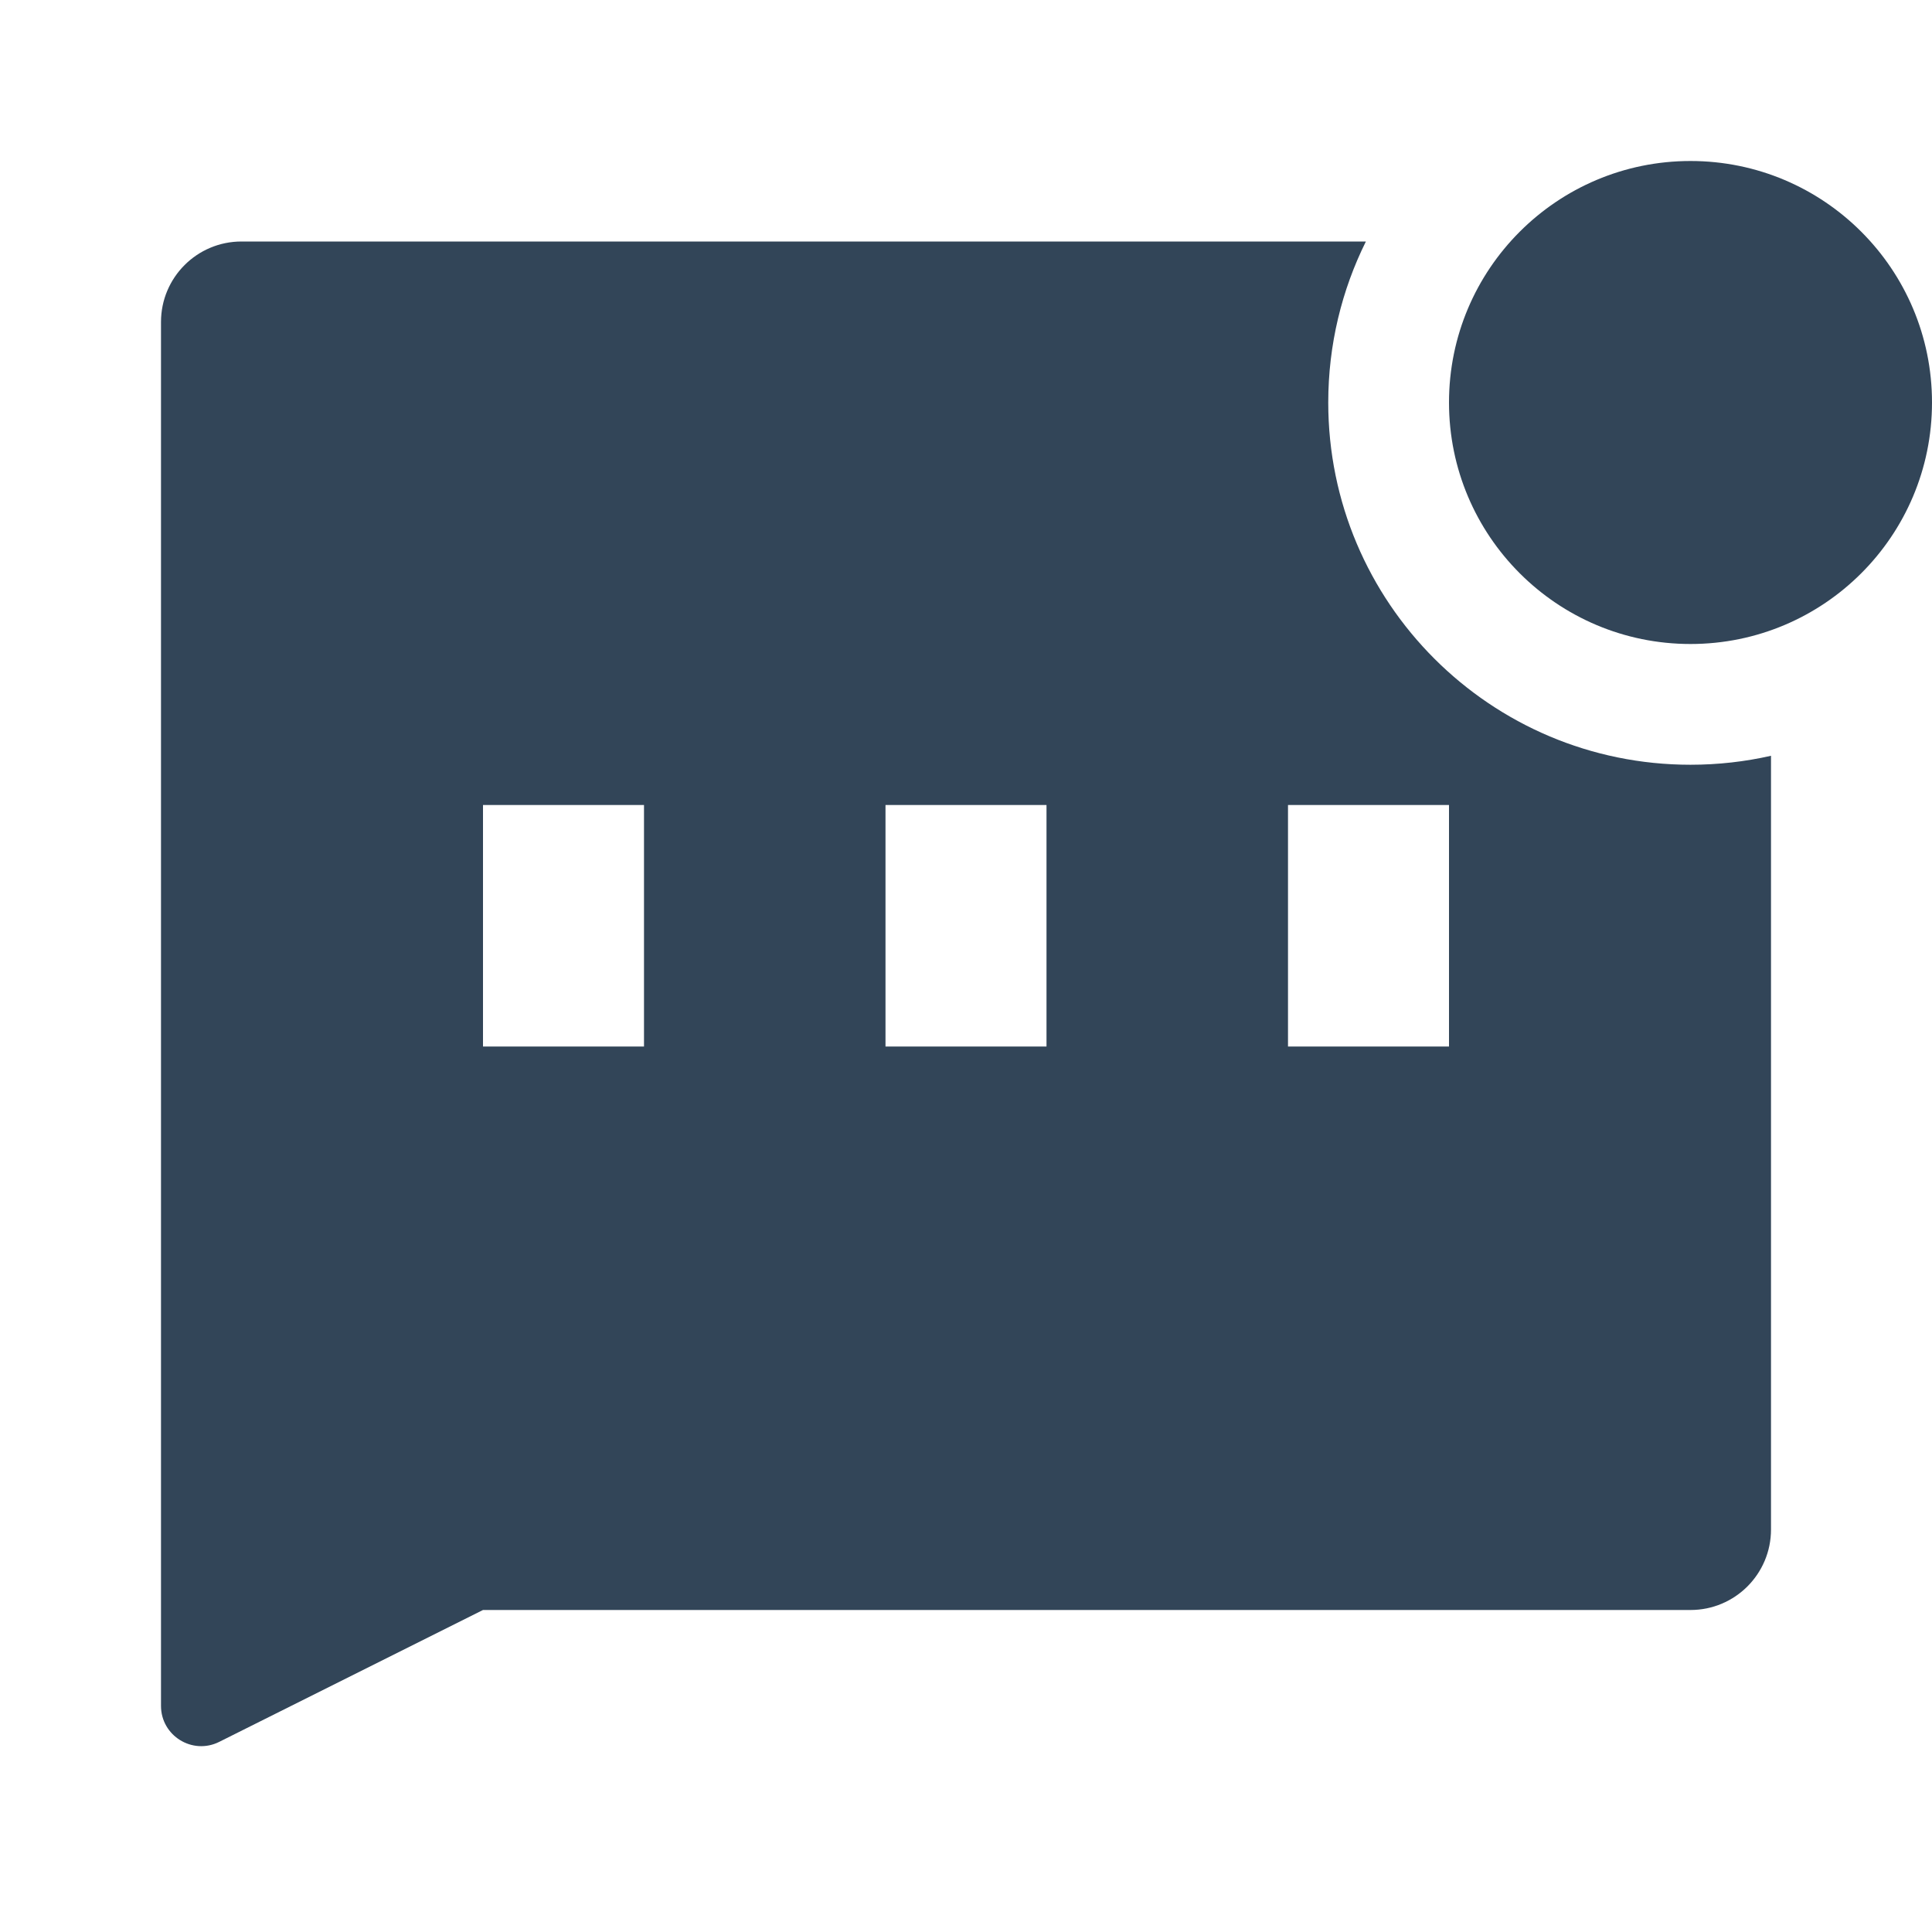 <svg width="48" height="48" viewBox="0 0 48 48" fill="none" xmlns="http://www.w3.org/2000/svg">
<path d="M42 16C45.314 16 48 13.314 48 10C48 6.686 45.314 4 42 4C38.686 4 36 6.686 36 10C36 13.314 38.686 16 42 16Z" fill="#324558"/>
<path fill-rule="evenodd" clip-rule="evenodd" d="M6 6H33.935C33.337 7.205 33 8.563 33 10C33 14.971 37.029 19 42 19C42.687 19 43.357 18.923 44 18.777V38C44 39.105 43.105 40 42 40H12L5.447 43.276C4.782 43.609 4 43.125 4 42.382V8C4 6.895 4.895 6 6 6ZM12 20H16V26H12V20ZM22 20H26V26H22V20ZM32 20H36V26H32V20Z" fill="#324558"/>
</svg>
